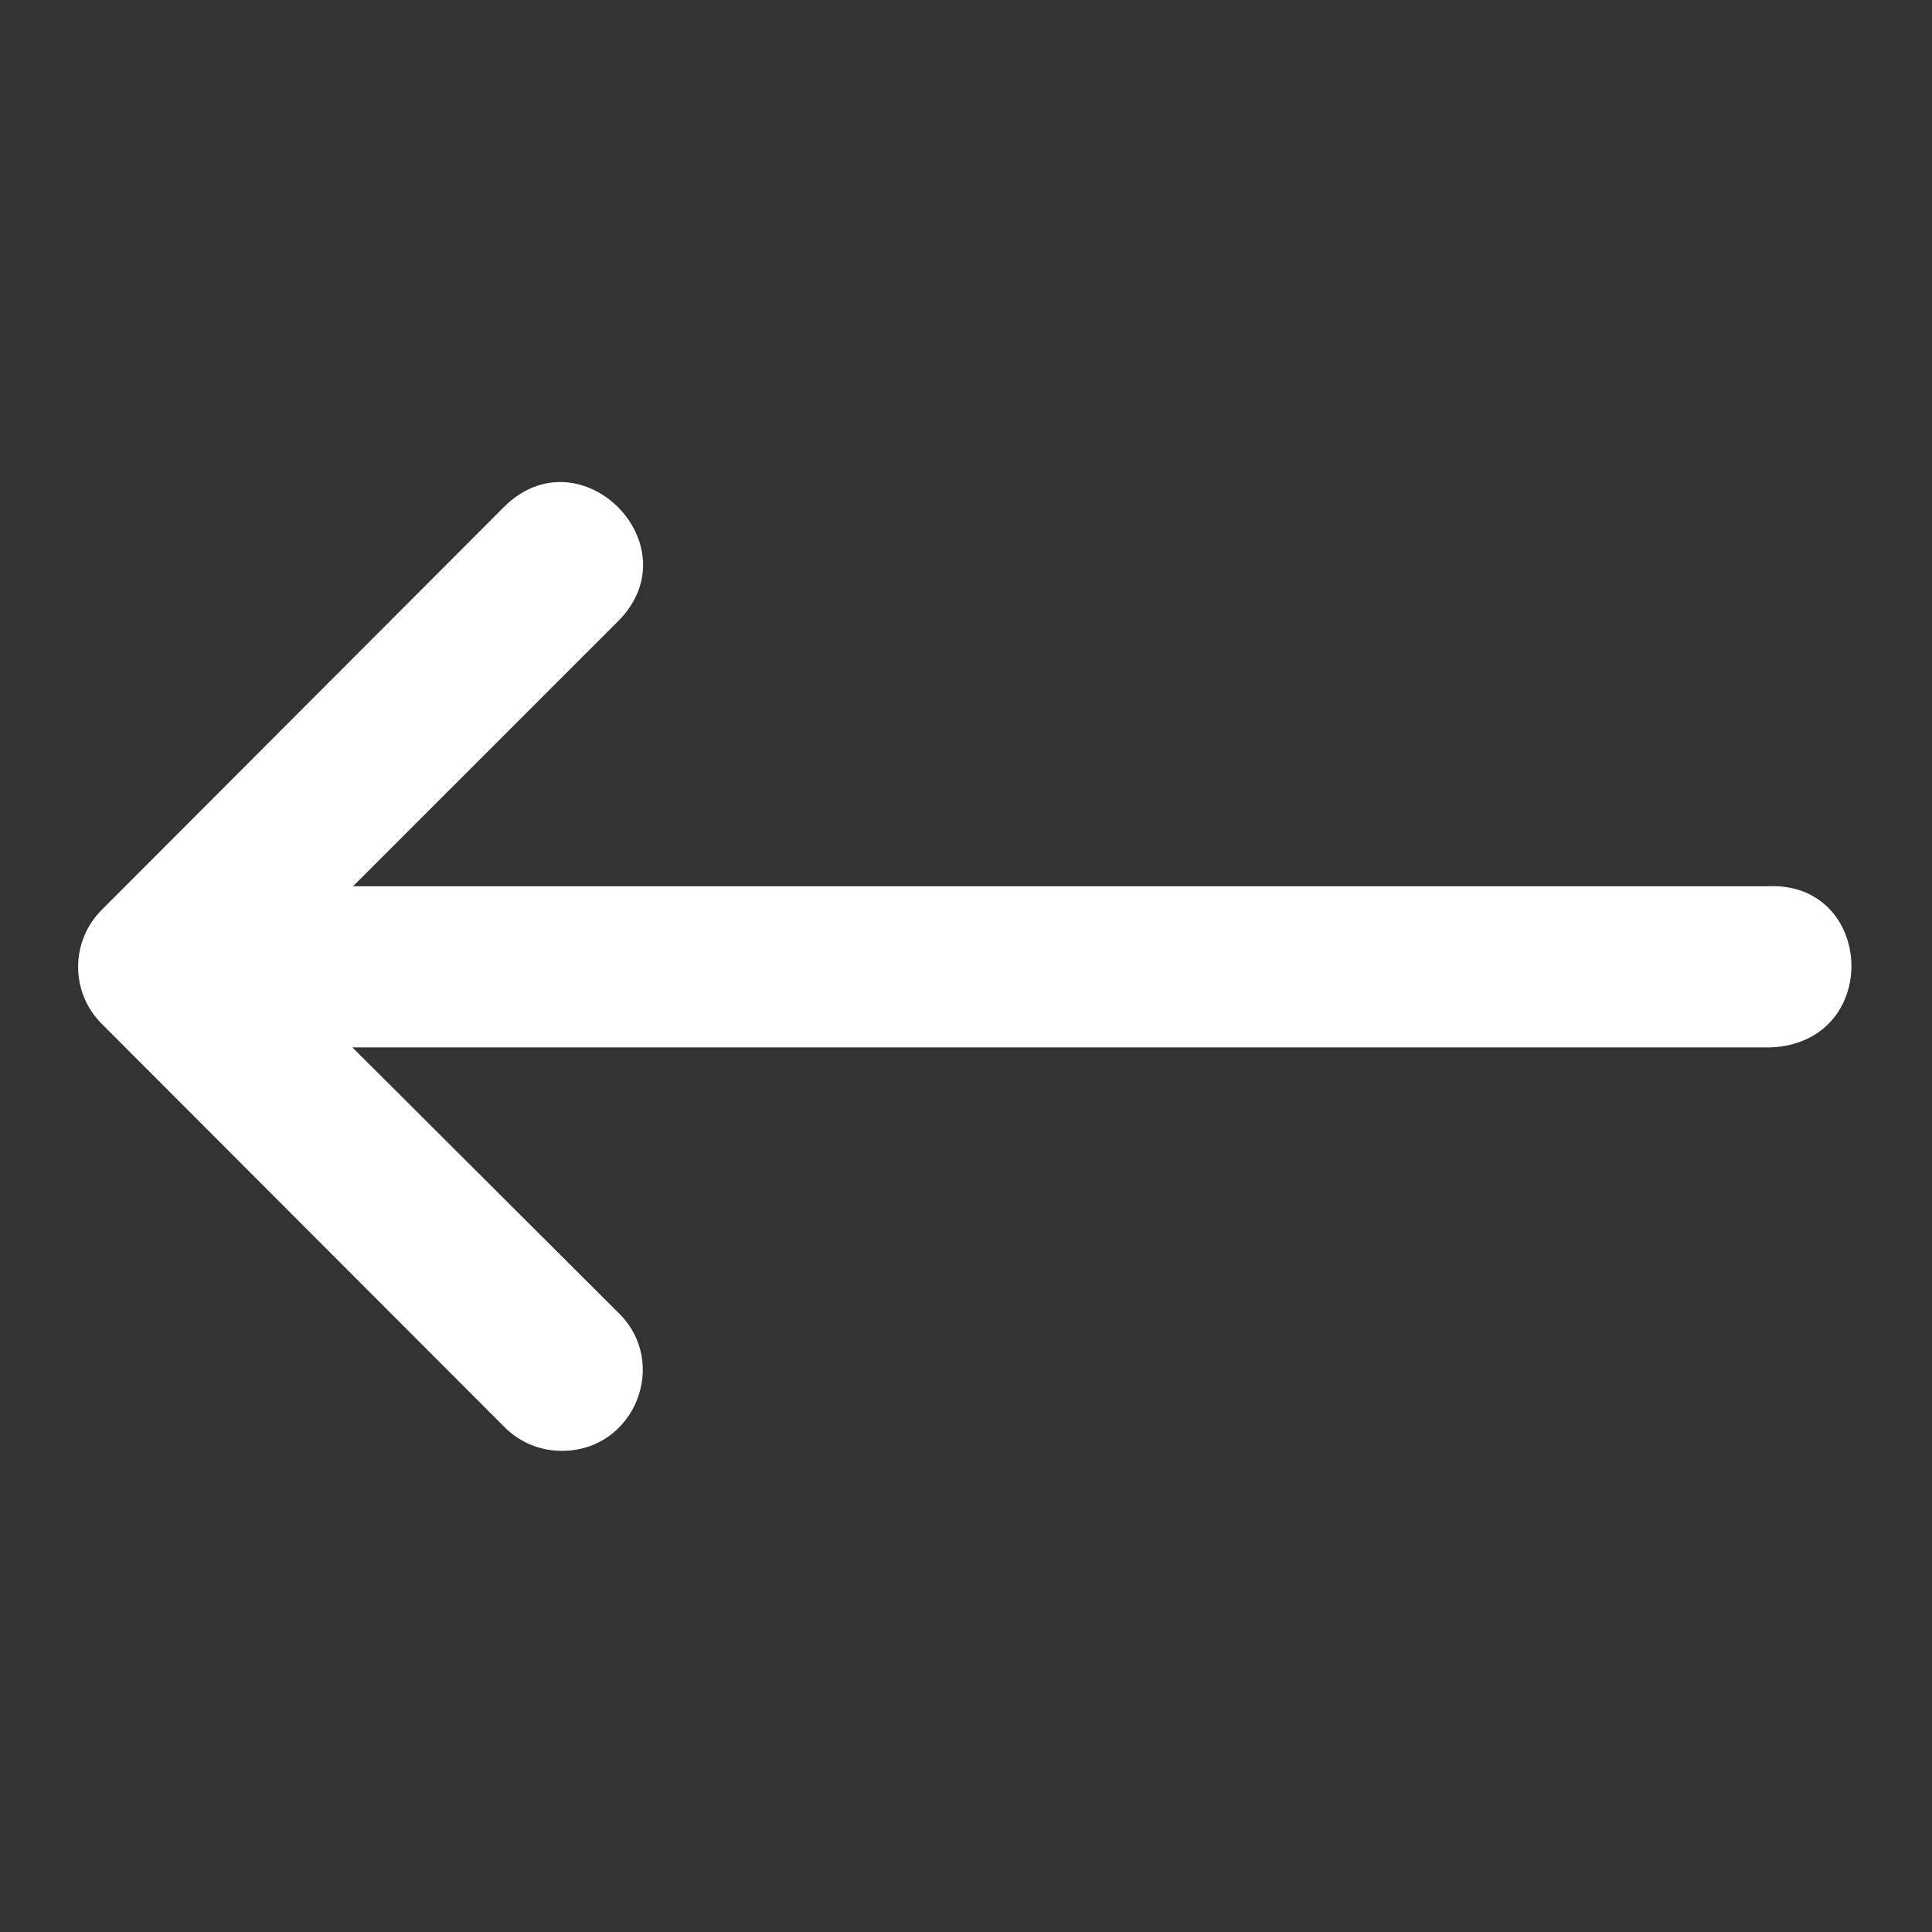 <svg width="15" height="15" viewBox="0 0 15 15" fill="none" xmlns="http://www.w3.org/2000/svg">
<rect x="0" y="0" width="15" height="15" fill="#333333" stroke="none"/>
<path d="M13.72 6.881L2.741 6.881L4.798 4.824C5.389 4.233 4.503 3.347 3.912 3.937L2.038 5.814L0.788 7.066C0.546 7.31 0.546 7.704 0.788 7.947L3.912 11.075C4.031 11.197 4.194 11.266 4.365 11.264C4.927 11.264 5.203 10.579 4.798 10.189L2.736 8.132L13.752 8.132C14.619 8.089 14.554 6.837 13.72 6.881Z" fill="white"/>
</svg>
